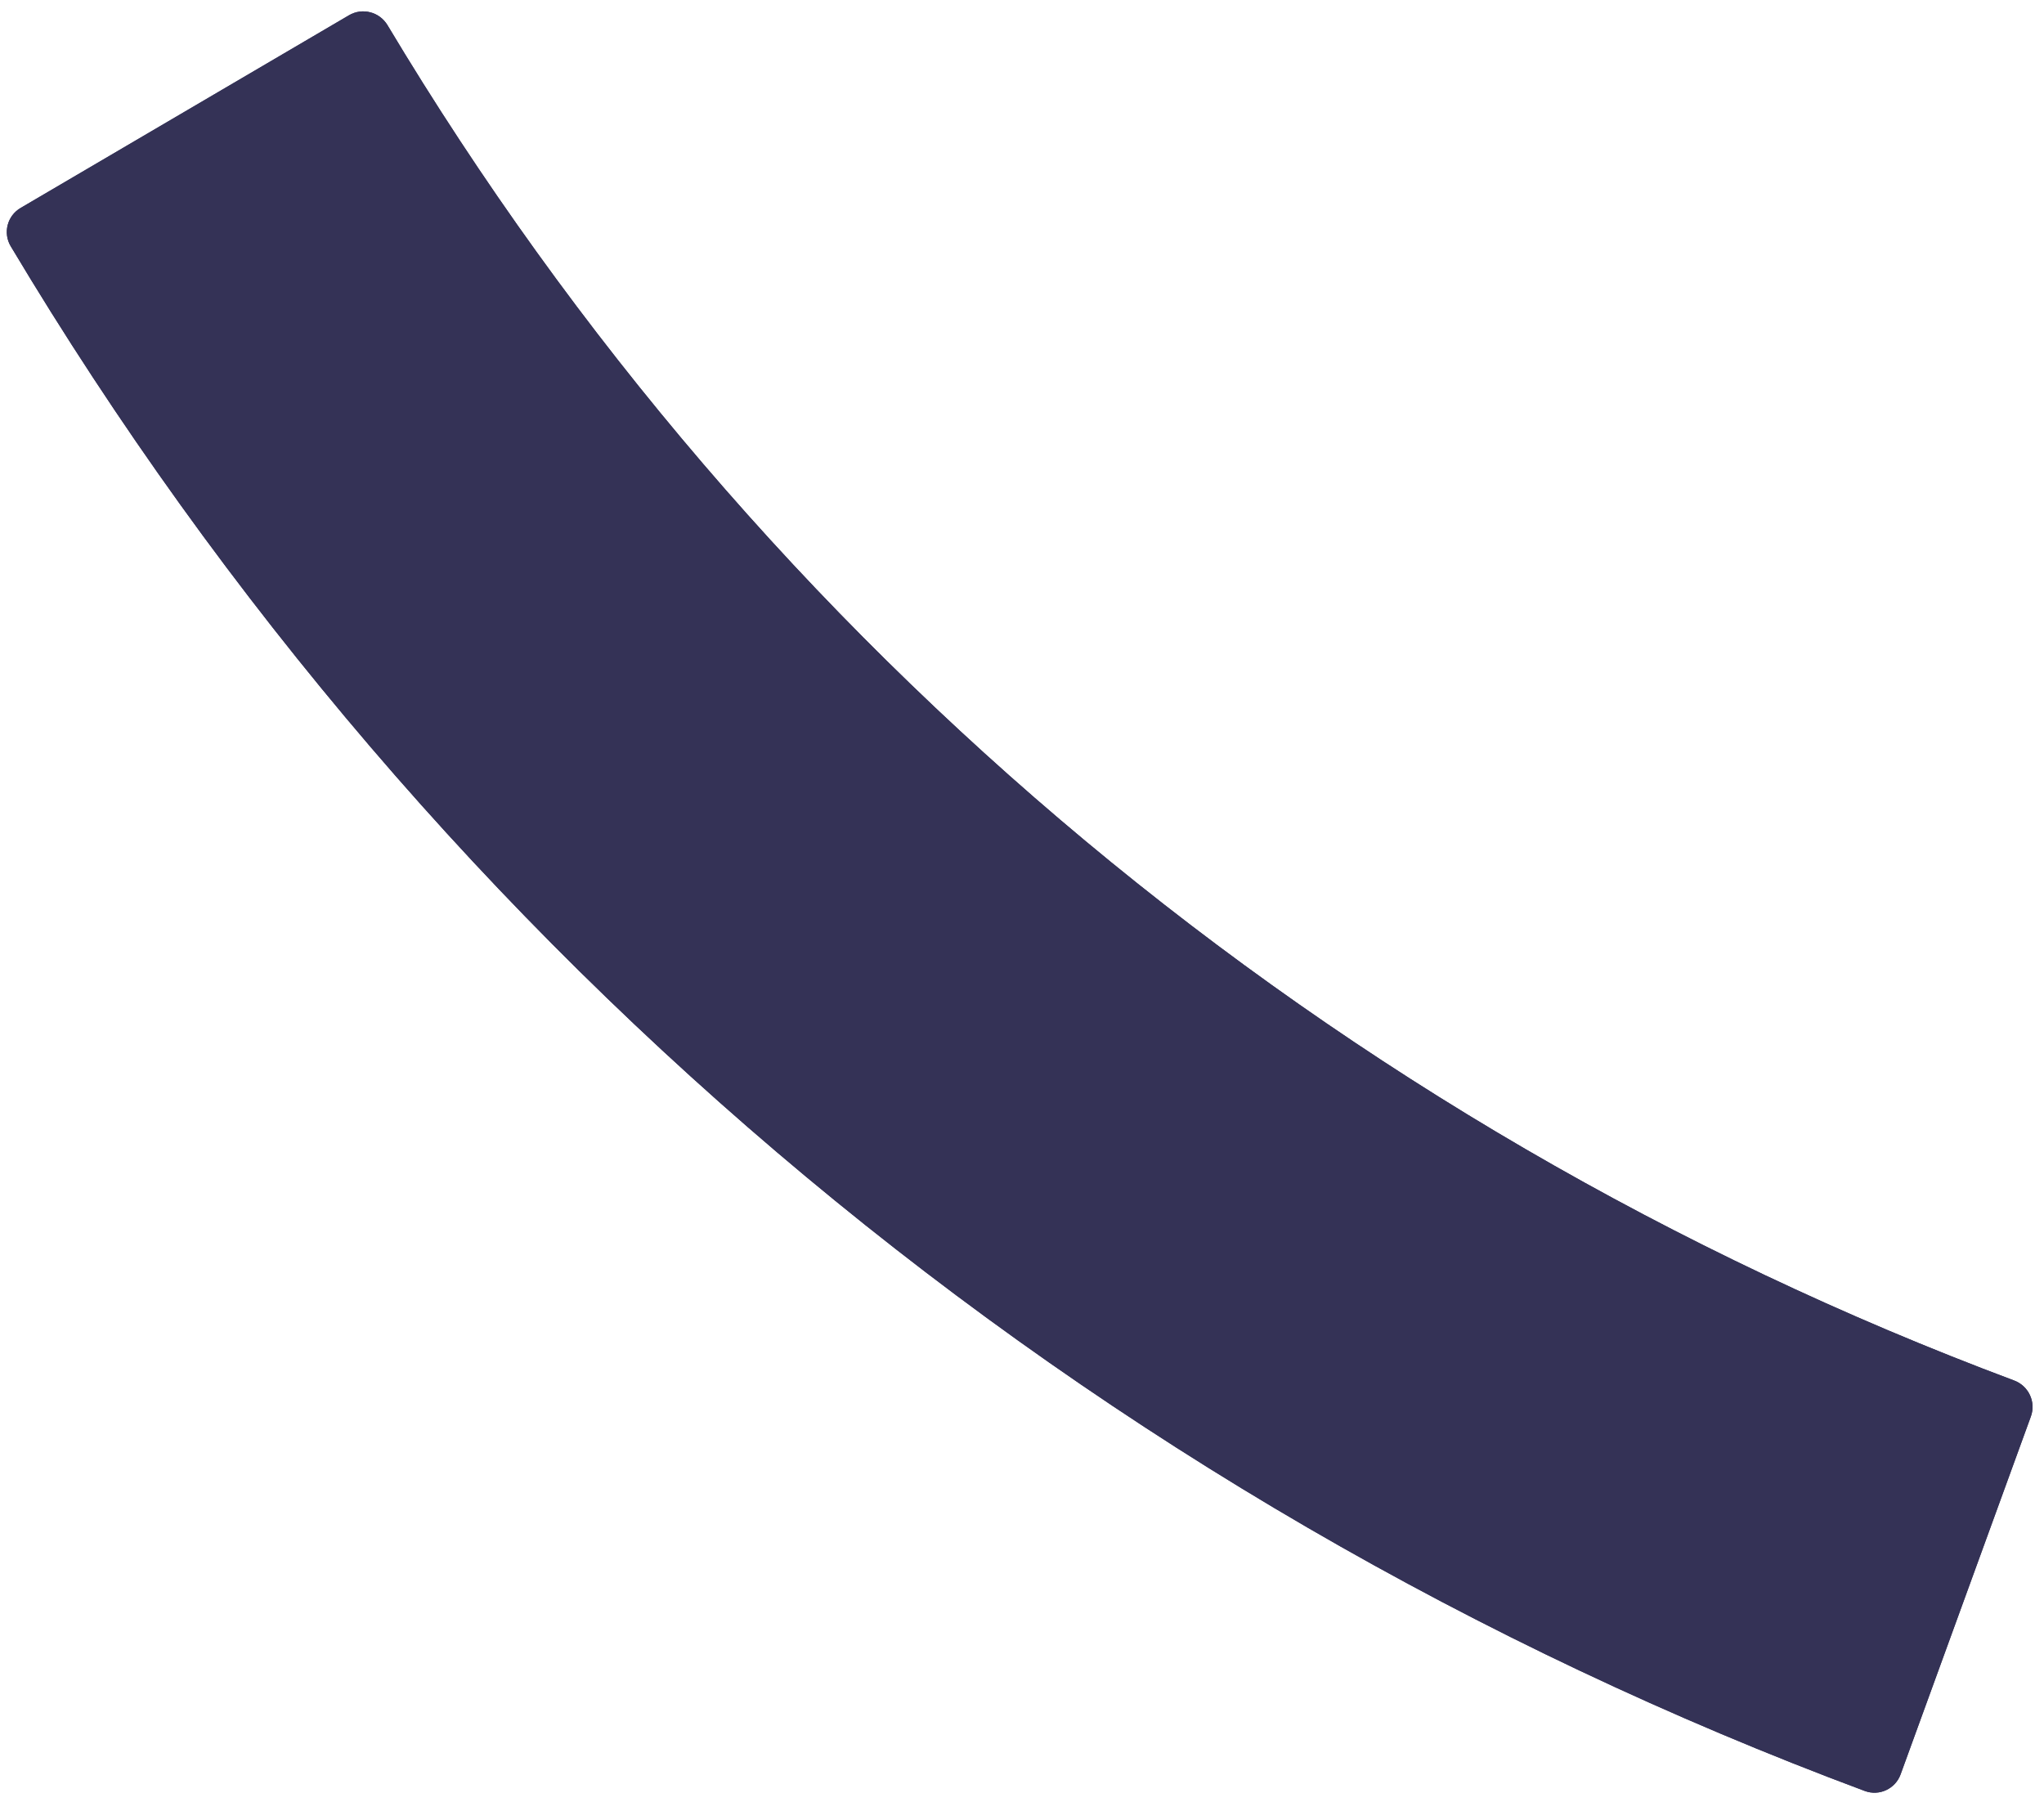 <svg width="73" height="65" viewBox="0 0 73 65" fill="none" xmlns="http://www.w3.org/2000/svg">
<g opacity="0.9">
<path d="M67.879 63.368C67.691 63.888 67.116 64.155 66.599 63.962C38.896 53.638 15.539 34.177 0.383 8.794C0.1 8.319 0.259 7.706 0.736 7.427L12.466 0.544C12.942 0.265 13.555 0.425 13.839 0.899C27.157 23.152 47.643 40.22 71.934 49.303C72.451 49.496 72.72 50.07 72.531 50.589L67.879 63.368Z" fill="#1E1C44"/>
<path d="M67.879 63.368C67.691 63.888 67.116 64.155 66.599 63.962C38.896 53.638 15.539 34.177 0.383 8.794C0.1 8.319 0.259 7.706 0.736 7.427L12.466 0.544C12.942 0.265 13.555 0.425 13.839 0.899C27.157 23.152 47.643 40.22 71.934 49.303C72.451 49.496 72.72 50.07 72.531 50.589L67.879 63.368Z" fill="#1E1C44"/>
</g>
</svg>
